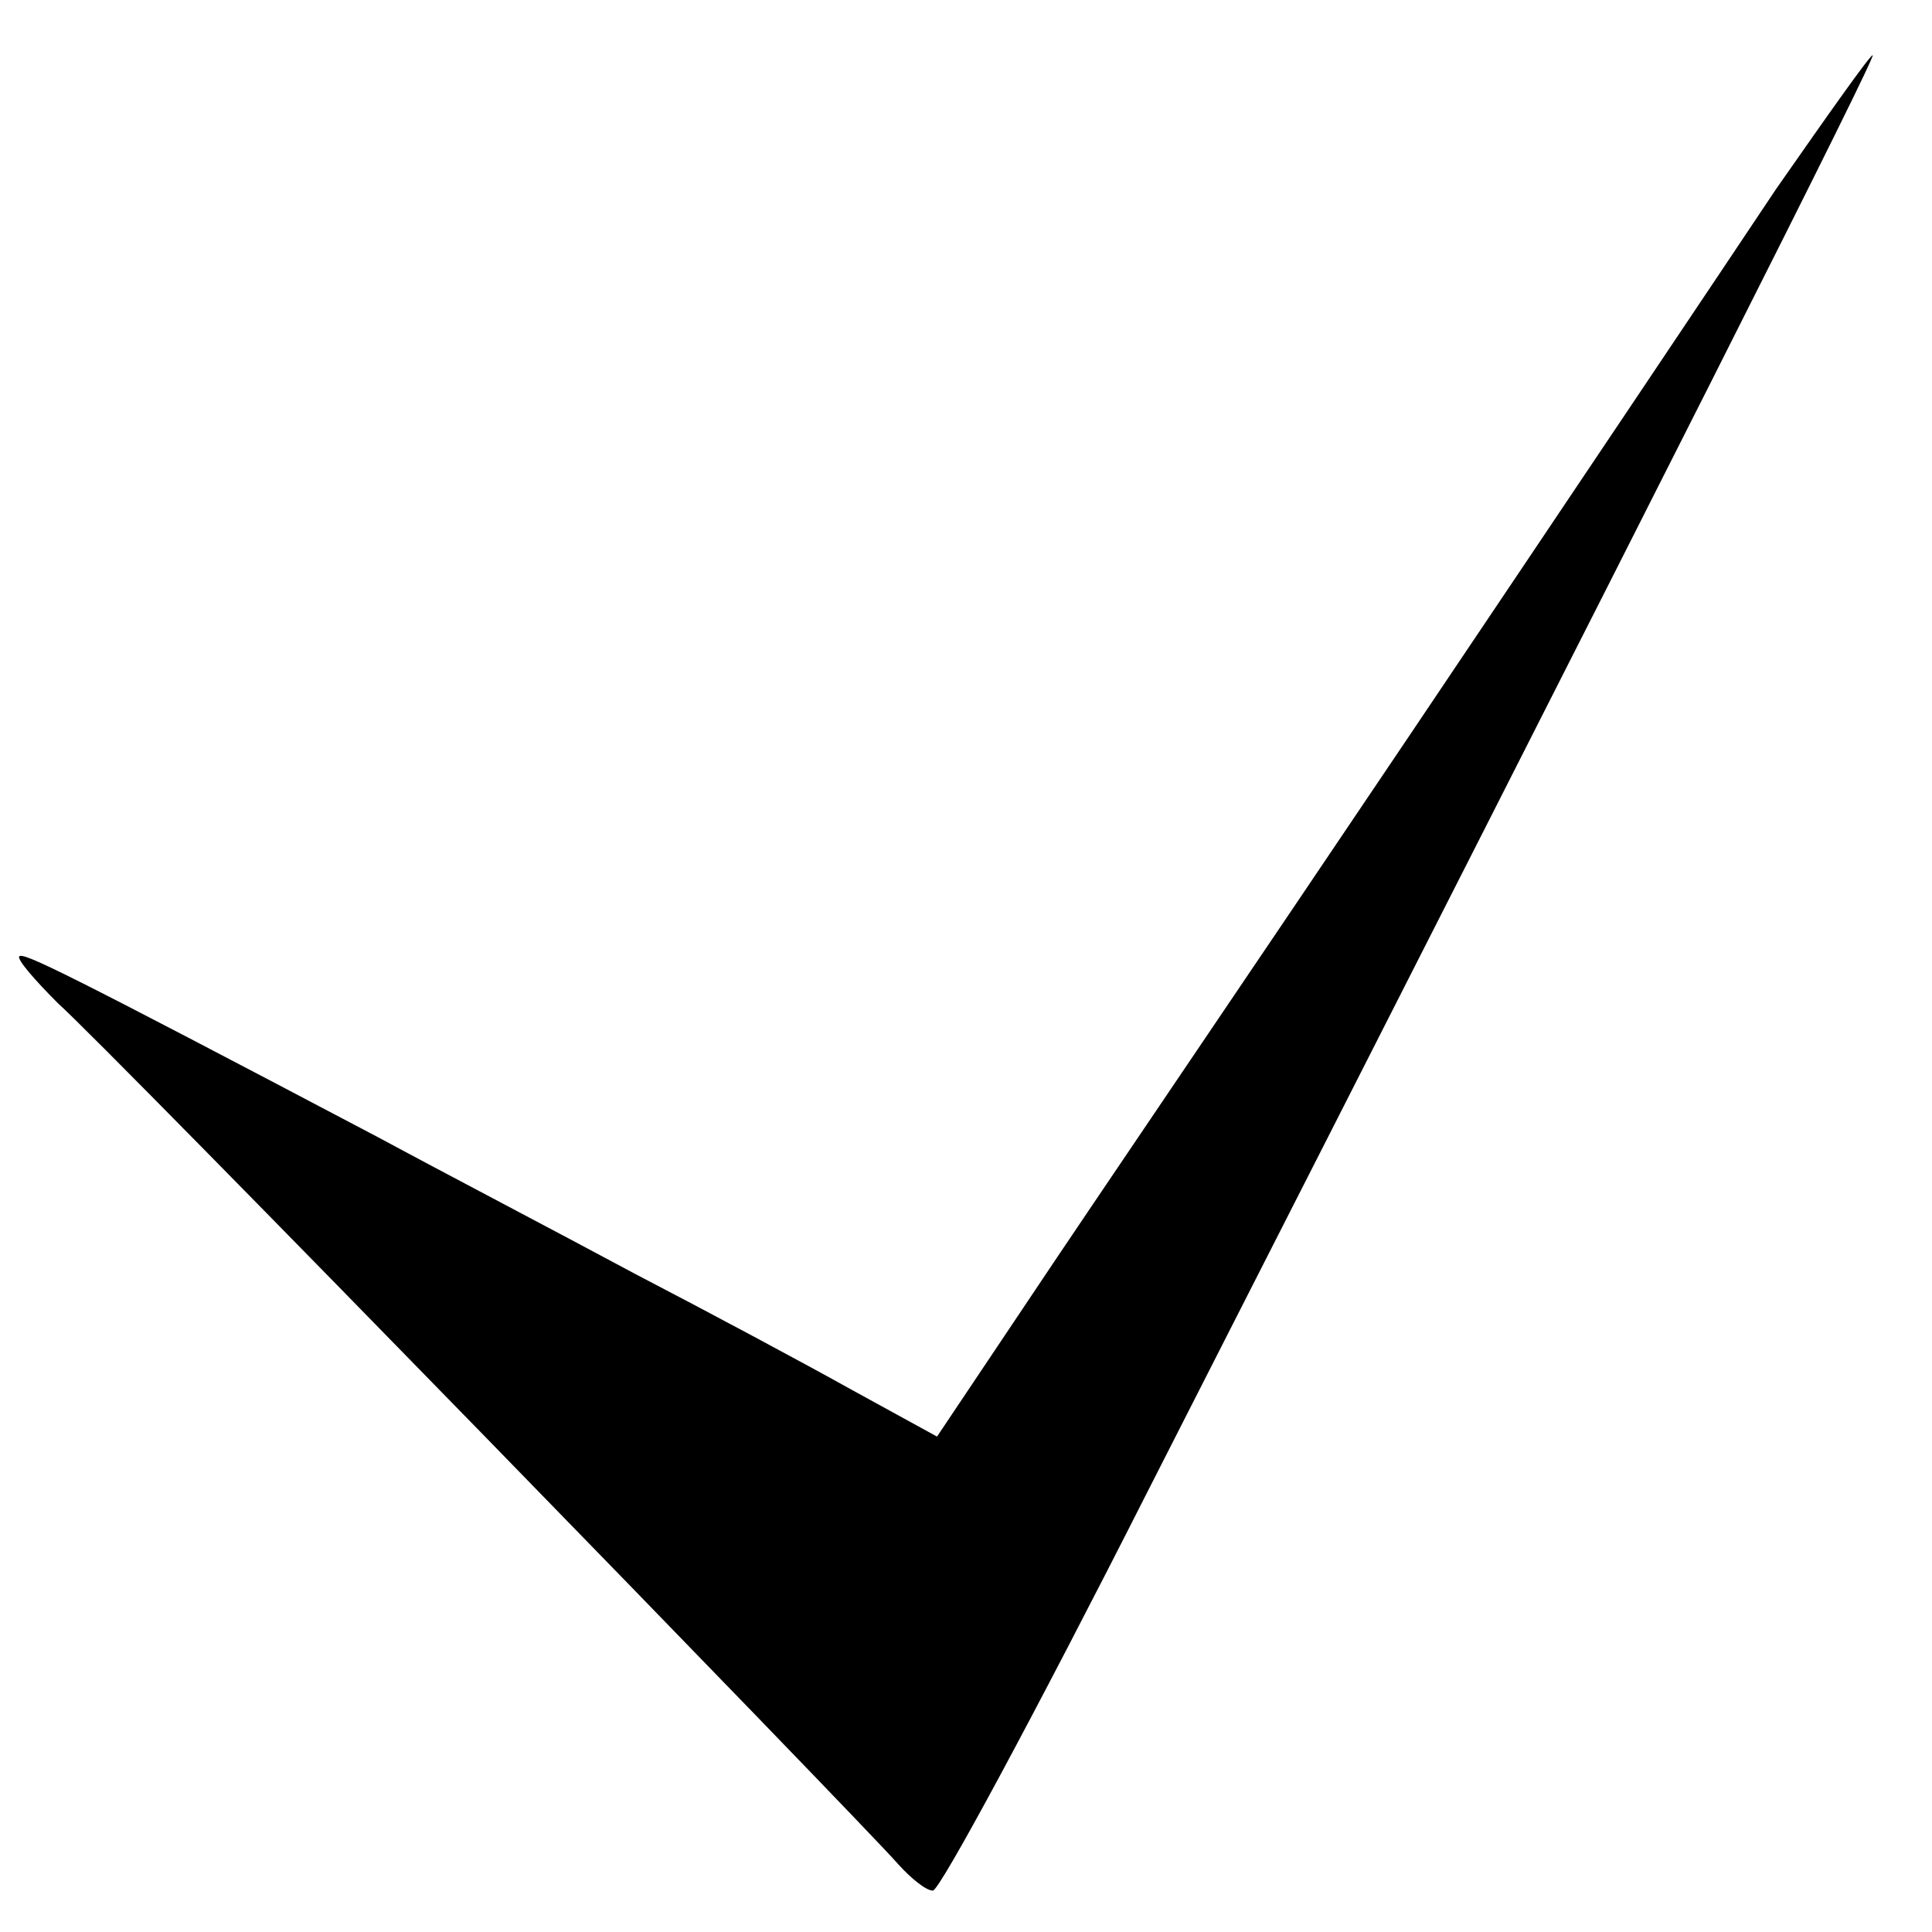 <?xml version="1.0" standalone="no"?>
<!DOCTYPE svg PUBLIC "-//W3C//DTD SVG 20010904//EN"
 "http://www.w3.org/TR/2001/REC-SVG-20010904/DTD/svg10.dtd">
<svg version="1.0" xmlns="http://www.w3.org/2000/svg"
 width="140pt" height="140pt" viewBox="0 0 140 140"
 preserveAspectRatio="xMidYMid meet">
<g transform="translate(0,140) scale(0.1,-0.1)"
fill="#000000" stroke="none">
<path d="M1287 1263 c-36 -54 -156 -233 -267 -398 -111 -165 -234 -346 -272
-403 l-69 -103 -62 34 c-34 19 -105 57 -157 84 -52 28 -138 73 -190 101 -224
118 -253 132 -256 129 -2 -2 11 -17 28 -34 36 -32 582 -593 609 -624 9 -10 20
-19 25 -19 5 0 75 130 155 288 384 754 529 1042 526 1042 -2 0 -33 -44 -70
-97z"/>
</g>
</svg>
